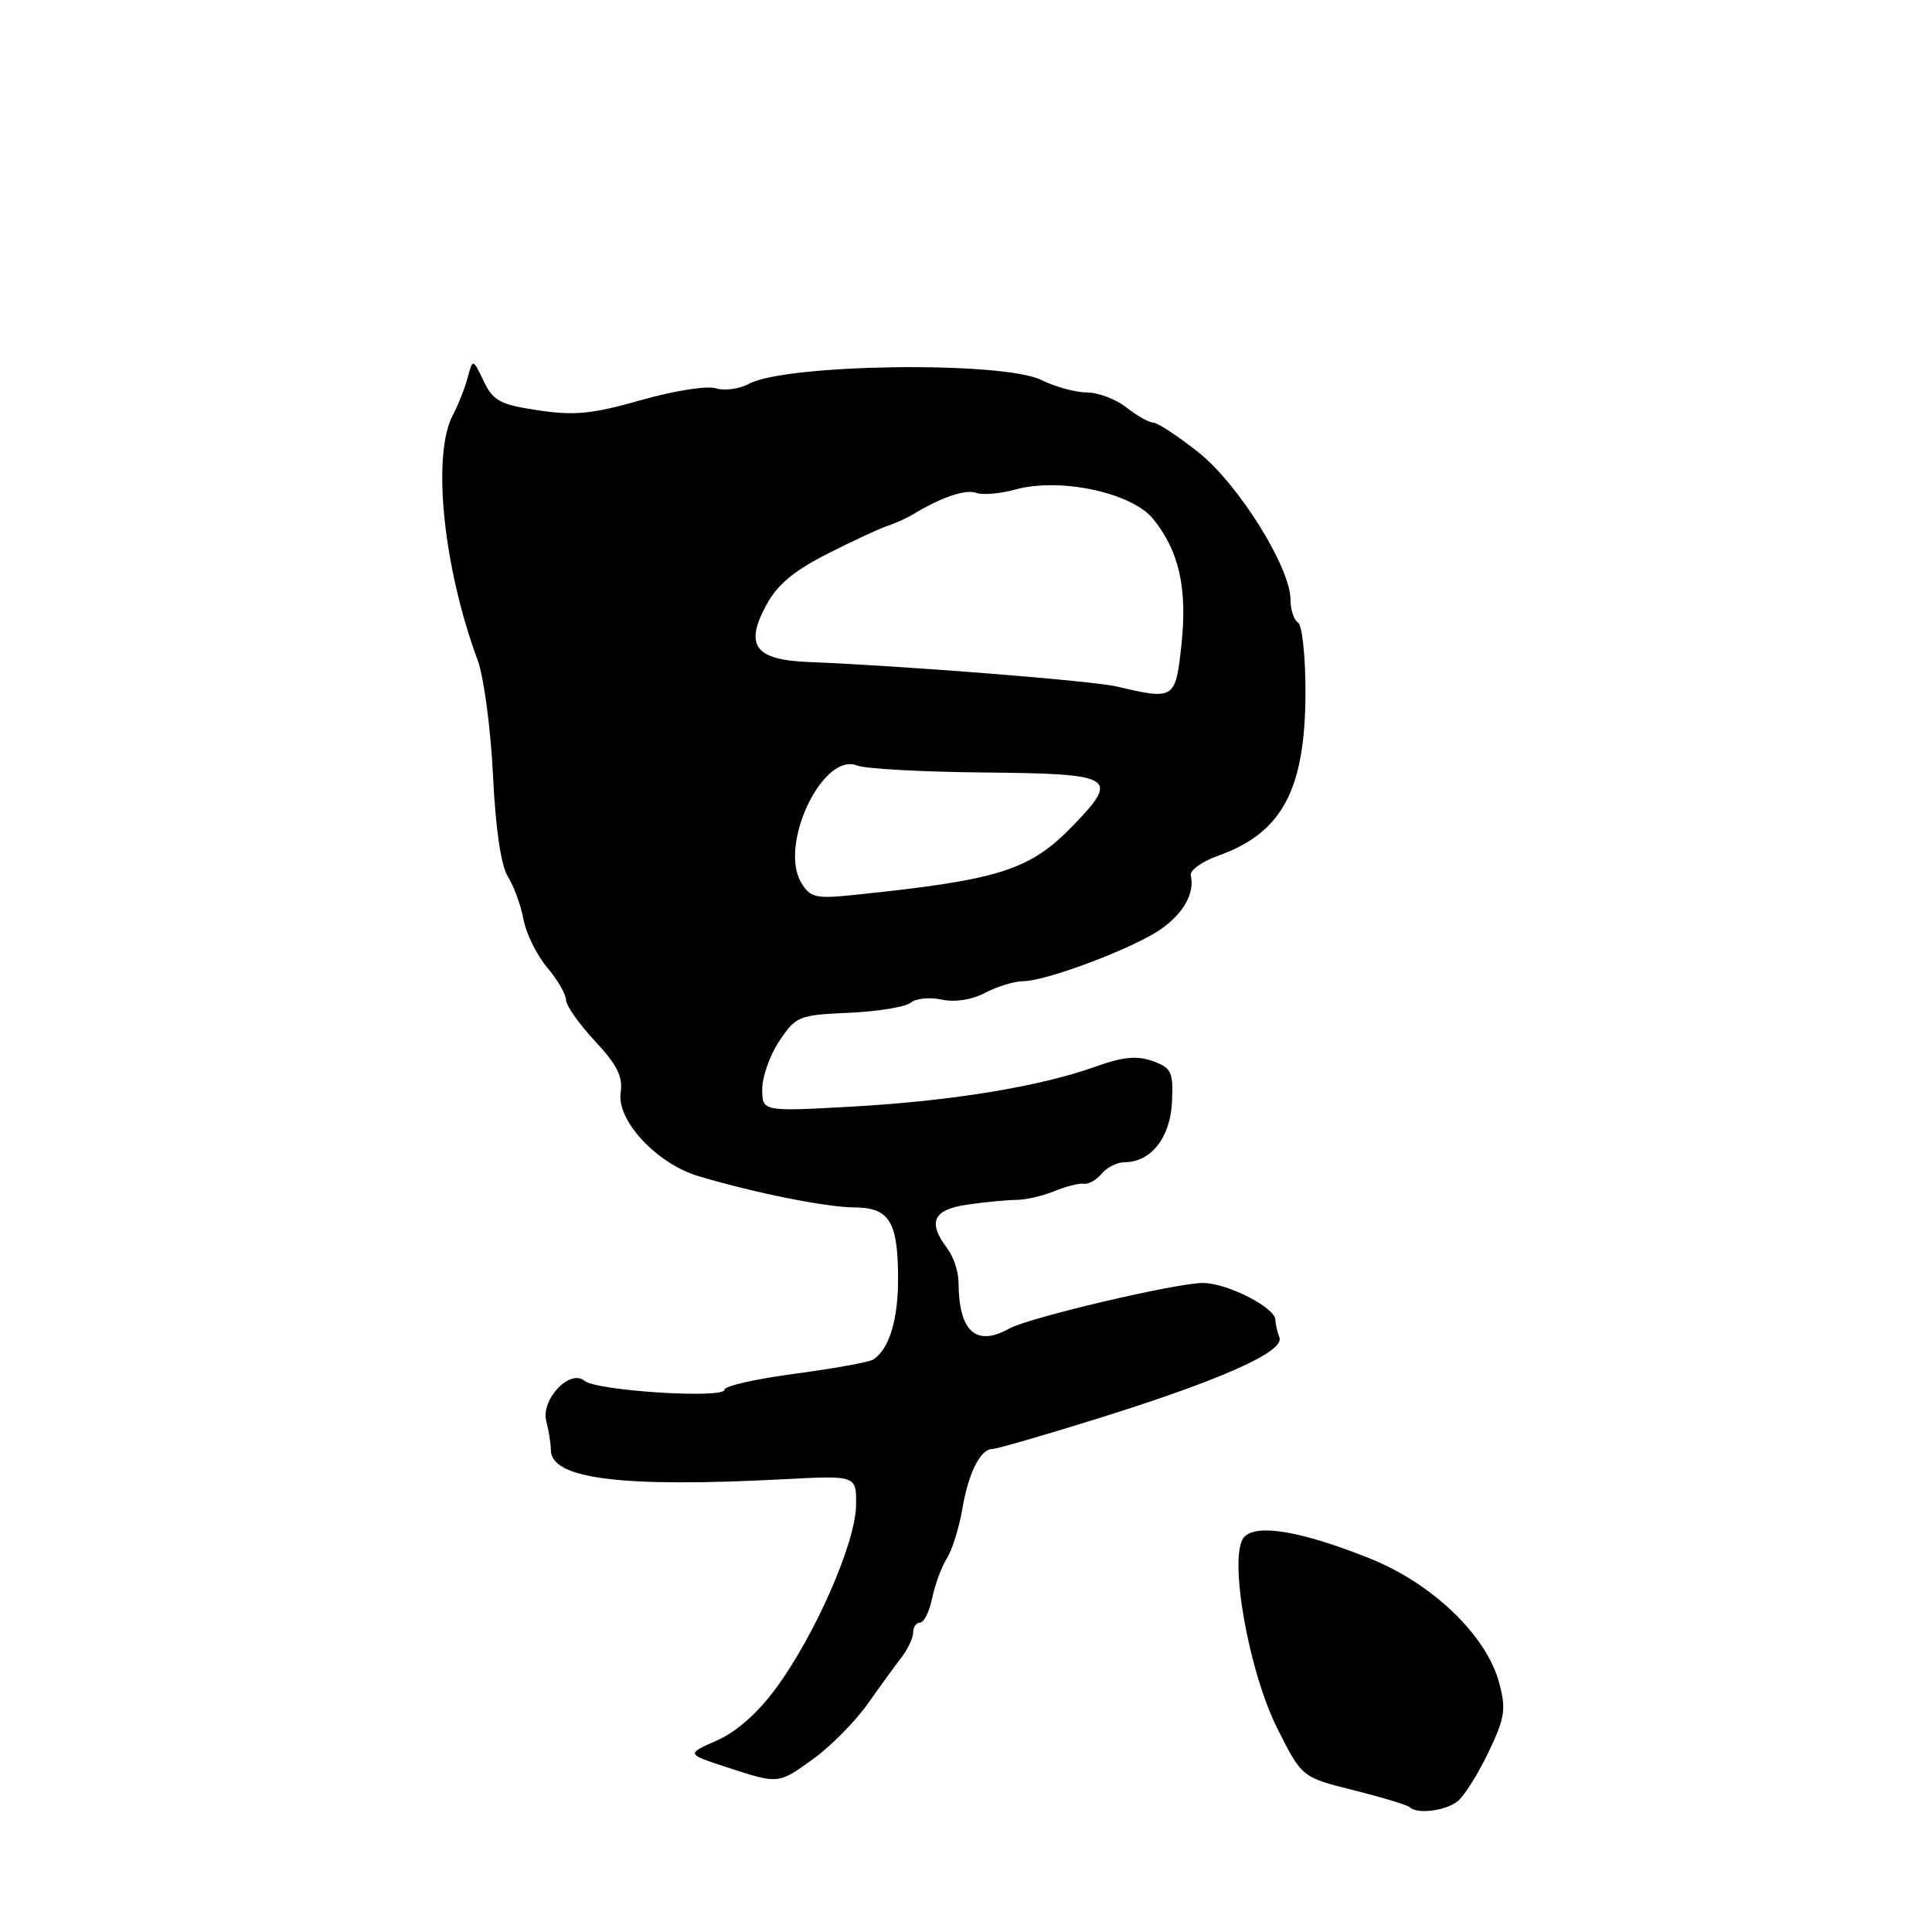 <?xml version="1.0" encoding="UTF-8" standalone="no"?>
<!DOCTYPE svg PUBLIC "-//W3C//DTD SVG 1.1//EN" "http://www.w3.org/Graphics/SVG/1.1/DTD/svg11.dtd" >
<svg xmlns="http://www.w3.org/2000/svg" xmlns:xlink="http://www.w3.org/1999/xlink" version="1.1" viewBox="0 0 256 256">
 <g >
 <path fill="currentColor"
d=" M 193.09 238.72 C 193.97 238.05 195.82 235.13 197.20 232.24 C 199.41 227.63 199.59 226.49 198.65 223.00 C 196.98 216.71 189.81 209.82 181.50 206.50 C 172.35 202.84 166.37 201.85 164.82 203.72 C 162.76 206.19 165.42 221.40 169.24 229.00 C 172.50 235.50 172.50 235.50 179.39 237.22 C 183.17 238.17 186.51 239.18 186.80 239.47 C 187.75 240.41 191.46 239.97 193.09 238.72 Z  M 107.85 233.00 C 110.13 231.34 113.34 228.08 114.99 225.75 C 116.64 223.41 118.67 220.62 119.50 219.55 C 120.32 218.47 121.00 217.01 121.00 216.30 C 121.00 215.58 121.41 215.00 121.92 215.00 C 122.43 215.00 123.15 213.54 123.52 211.75 C 123.89 209.96 124.77 207.59 125.47 206.48 C 126.17 205.37 127.08 202.46 127.50 200.02 C 128.31 195.19 129.90 192.00 131.49 192.00 C 132.05 192.00 138.35 190.18 145.50 187.95 C 161.82 182.85 170.25 179.09 169.53 177.22 C 169.24 176.46 169.00 175.42 169.00 174.90 C 169.00 173.27 162.61 170.01 159.40 170.00 C 155.85 170.00 136.37 174.58 133.76 176.03 C 129.32 178.51 127.05 176.45 127.01 169.94 C 127.01 168.53 126.34 166.51 125.53 165.44 C 122.86 161.91 123.63 160.26 128.25 159.61 C 130.59 159.27 133.50 159.00 134.72 158.99 C 135.94 158.98 138.19 158.46 139.72 157.83 C 141.25 157.20 143.00 156.76 143.62 156.85 C 144.23 156.95 145.30 156.35 145.99 155.51 C 146.68 154.68 148.04 154.00 149.01 154.00 C 152.50 154.00 155.07 150.75 155.29 146.05 C 155.48 142.02 155.24 141.51 152.74 140.60 C 150.67 139.86 148.81 140.03 145.24 141.31 C 137.85 143.96 126.27 145.87 113.08 146.62 C 101.00 147.30 101.00 147.30 101.00 144.30 C 101.00 142.65 102.03 139.77 103.29 137.90 C 105.47 134.65 105.87 134.49 112.49 134.20 C 116.30 134.03 119.98 133.43 120.67 132.86 C 121.36 132.29 123.20 132.11 124.77 132.45 C 126.52 132.83 128.76 132.49 130.56 131.54 C 132.18 130.70 134.45 130.01 135.60 130.01 C 138.69 130.00 150.41 125.56 153.88 123.08 C 156.87 120.96 158.33 118.31 157.78 115.99 C 157.63 115.33 159.27 114.15 161.43 113.38 C 169.89 110.37 172.95 104.65 172.98 91.81 C 172.99 87.03 172.55 82.84 172.00 82.50 C 171.45 82.16 171.00 80.80 171.00 79.48 C 171.00 75.18 164.08 64.11 158.77 59.91 C 156.05 57.76 153.37 56.00 152.82 56.00 C 152.27 56.00 150.67 55.10 149.27 54.00 C 147.87 52.90 145.51 52.00 144.02 52.00 C 142.53 52.00 139.83 51.26 138.03 50.37 C 132.94 47.82 104.15 48.20 99.21 50.87 C 97.95 51.55 95.99 51.81 94.84 51.45 C 93.69 51.08 89.27 51.78 84.94 53.02 C 78.47 54.86 76.12 55.09 71.32 54.37 C 66.25 53.61 65.34 53.12 64.09 50.50 C 62.65 47.50 62.65 47.50 61.96 50.06 C 61.58 51.47 60.71 53.67 60.02 54.97 C 57.21 60.22 58.71 75.12 63.30 87.50 C 64.11 89.70 65.02 96.53 65.32 102.68 C 65.67 109.85 66.38 114.70 67.31 116.18 C 68.11 117.46 69.03 120.01 69.37 121.85 C 69.71 123.69 71.12 126.54 72.49 128.18 C 73.87 129.81 75.00 131.76 75.00 132.49 C 75.00 133.23 76.72 135.68 78.82 137.93 C 81.78 141.11 82.56 142.66 82.24 144.80 C 81.70 148.47 87.02 154.18 92.50 155.83 C 99.90 158.05 109.47 159.97 113.21 159.99 C 117.86 160.00 119.00 161.88 119.00 169.50 C 119.00 174.90 117.81 178.78 115.72 180.14 C 115.18 180.49 110.53 181.33 105.37 182.02 C 100.22 182.70 96.00 183.65 96.00 184.14 C 96.00 185.37 79.07 184.30 77.46 182.97 C 75.50 181.34 71.62 185.46 72.39 188.34 C 72.71 189.53 72.98 191.23 72.99 192.13 C 73.02 195.98 82.31 197.14 104.00 196.00 C 113.50 195.50 113.50 195.50 113.43 199.53 C 113.34 204.47 108.02 216.63 102.85 223.66 C 100.44 226.96 97.59 229.48 95.00 230.62 C 90.93 232.41 90.93 232.41 96.22 234.14 C 103.23 236.43 103.08 236.45 107.85 233.00 Z  M 106.18 116.98 C 103.14 111.96 109.04 99.59 113.59 101.44 C 114.64 101.87 122.21 102.28 130.42 102.36 C 147.60 102.52 148.36 102.96 142.36 109.21 C 136.48 115.34 132.60 116.58 113.00 118.60 C 108.09 119.10 107.36 118.93 106.18 116.98 Z  M 148.00 90.97 C 144.77 90.21 119.77 88.22 107.10 87.72 C 100.05 87.43 98.65 85.56 101.50 80.24 C 102.97 77.50 105.12 75.68 109.58 73.41 C 112.92 71.71 116.52 70.04 117.58 69.69 C 118.64 69.34 120.17 68.65 121.00 68.14 C 124.69 65.90 127.98 64.78 129.36 65.31 C 130.18 65.62 132.52 65.42 134.56 64.86 C 140.43 63.24 149.92 65.26 152.77 68.73 C 156.22 72.96 157.35 77.92 156.55 85.40 C 155.77 92.68 155.63 92.77 148.00 90.97 Z "/>
</g>
</svg>